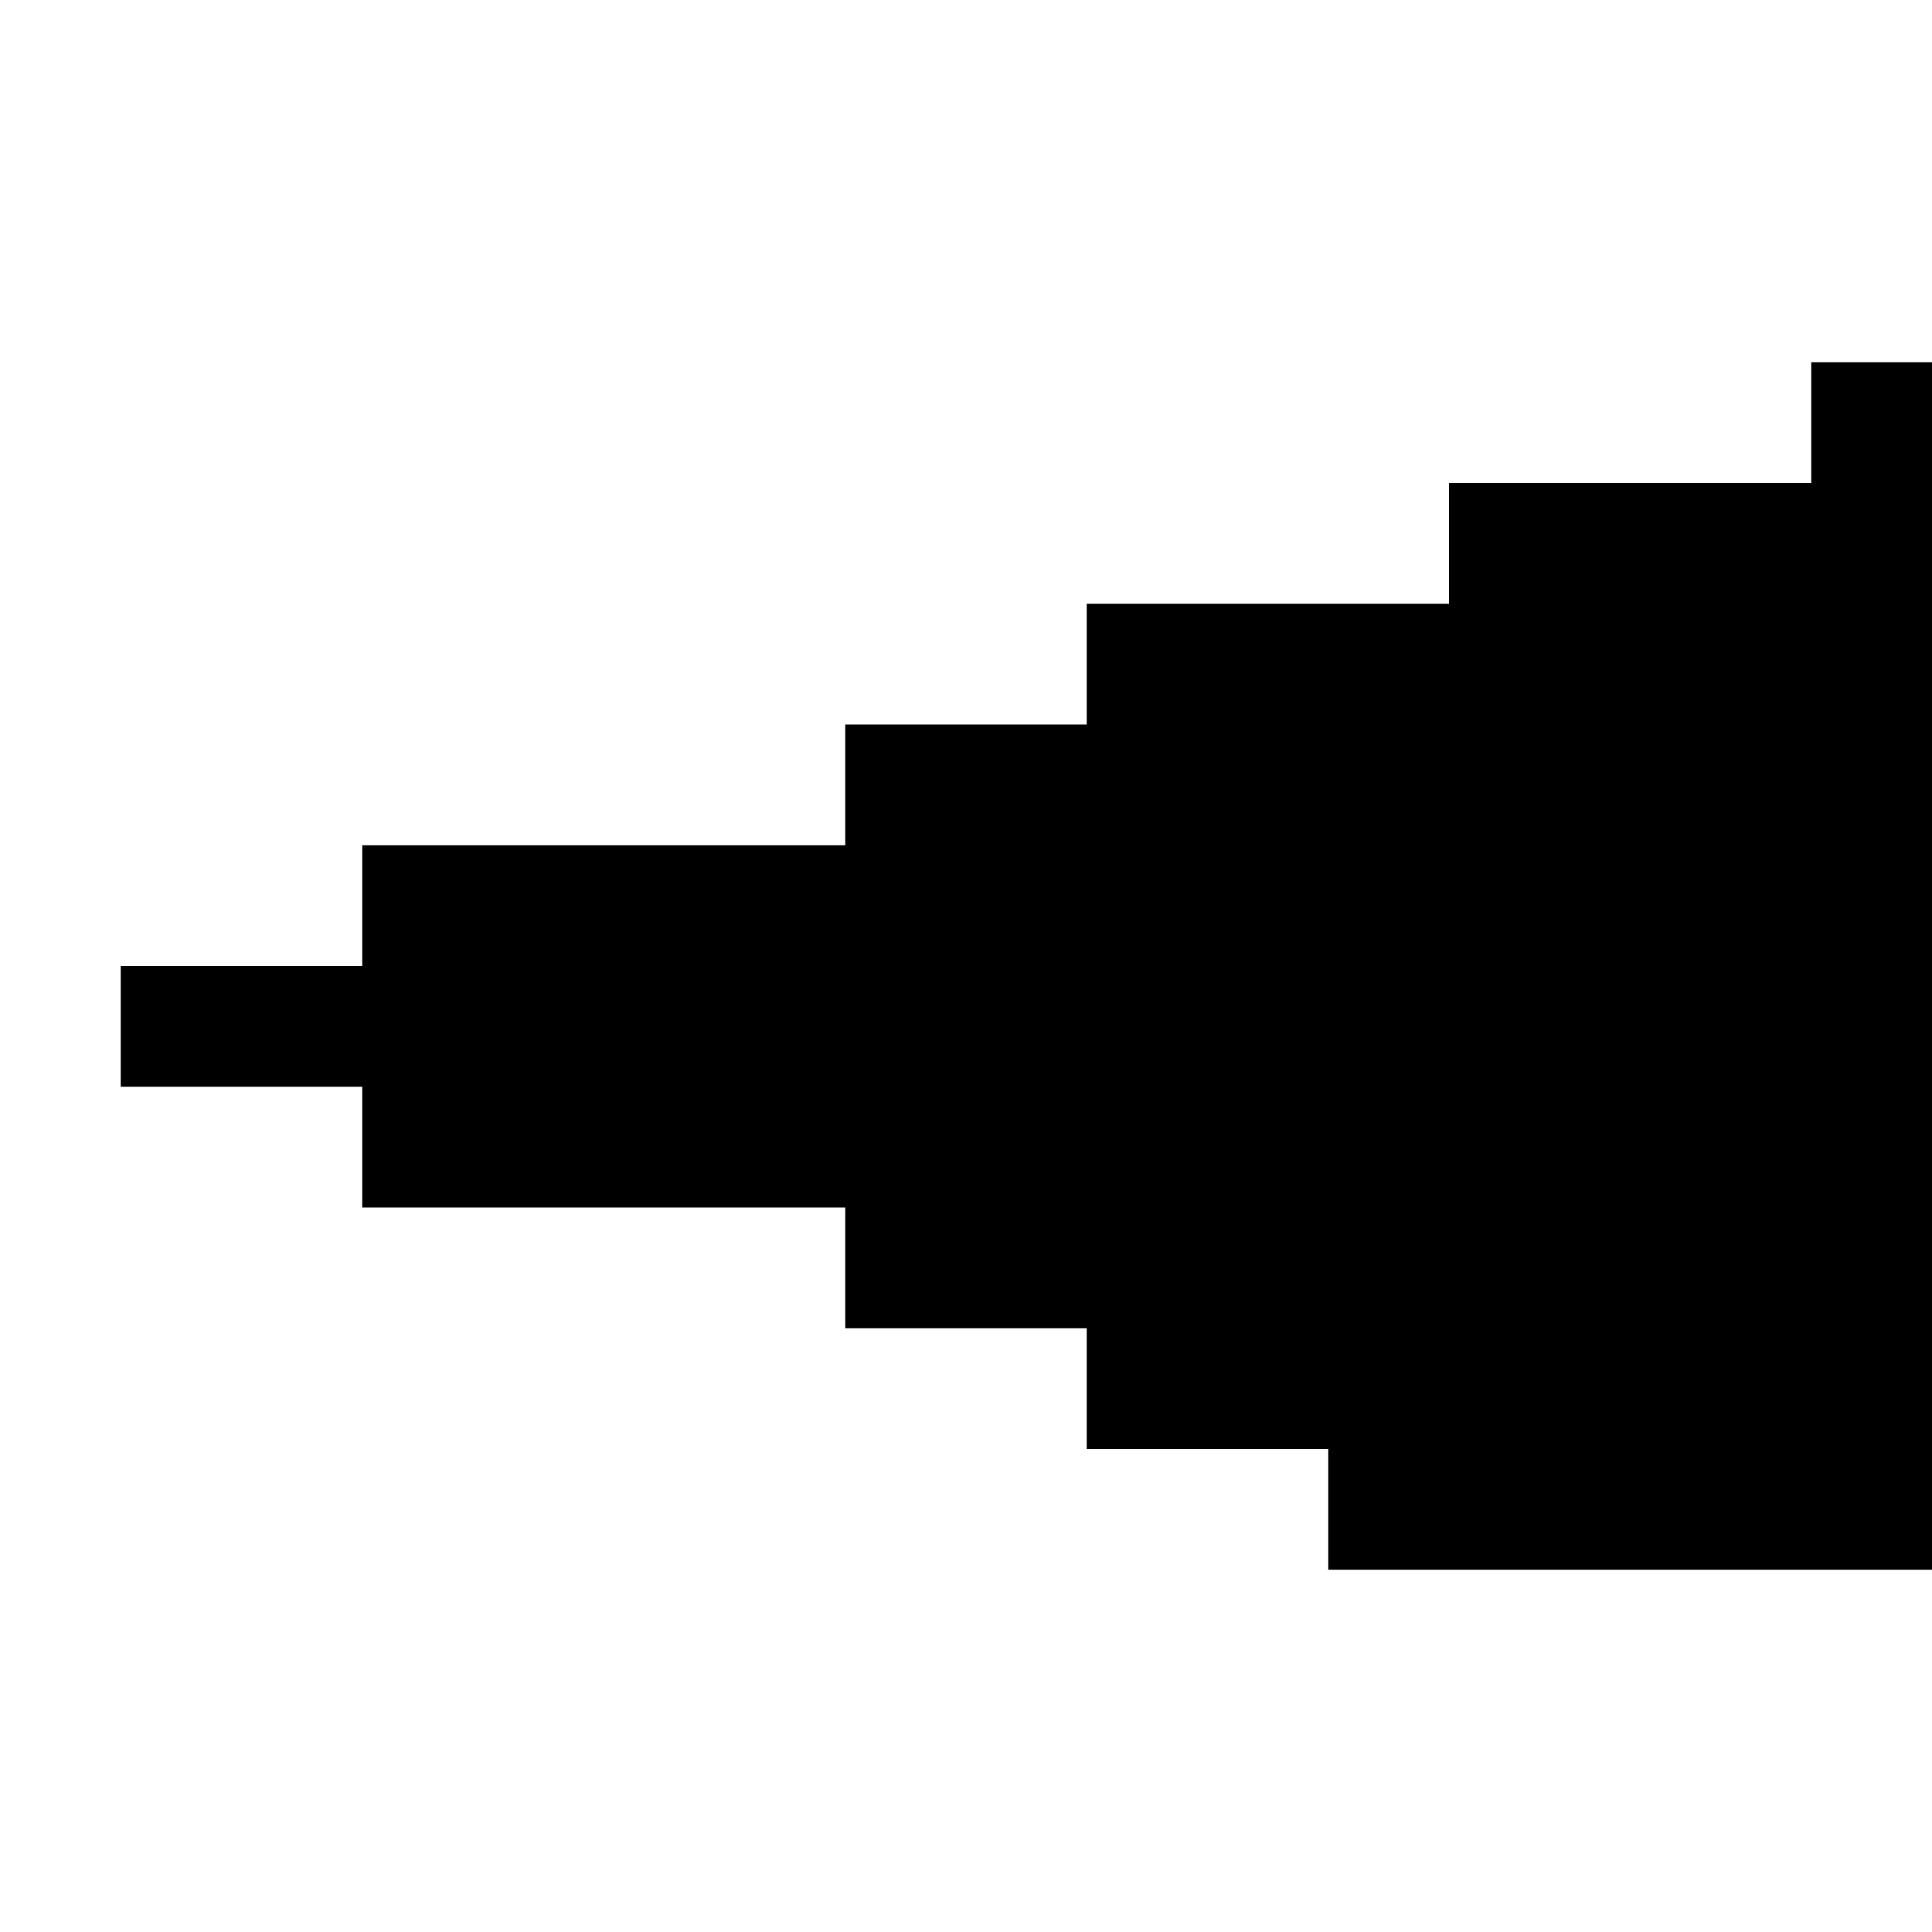 <?xml version="1.0" encoding="utf-8"?>
<!-- Generator: Adobe Illustrator 18.1.1, SVG Export Plug-In . SVG Version: 6.00 Build 0)  -->
<svg version="1.1" id="Layer_1" xmlns="http://www.w3.org/2000/svg" xmlns:xlink="http://www.w3.org/1999/xlink" x="0px" y="0px"
	 viewBox="0 0 16 16" enable-background="new 0 0 16 16" xml:space="preserve">
<polygon points="15,3 15,4 14,4 13,4 12,4 12,5 11,5 10,5 9,5 9,6 8,6 7,6 7,7 6,7 5,7 4,7 3,7 3,8 2,8 1,8 1,9 2,9 3,9 3,10 4,10 
	5,10 6,10 7,10 7,11 8,11 9,11 9,12 10,12 11,12 11,13 12,13 13,13 14,13 15,13 16,13 16,12 16,11 16,10 16,9 16,8 16,7 16,6 16,5 
	16,4 16,3 "/>
</svg>
